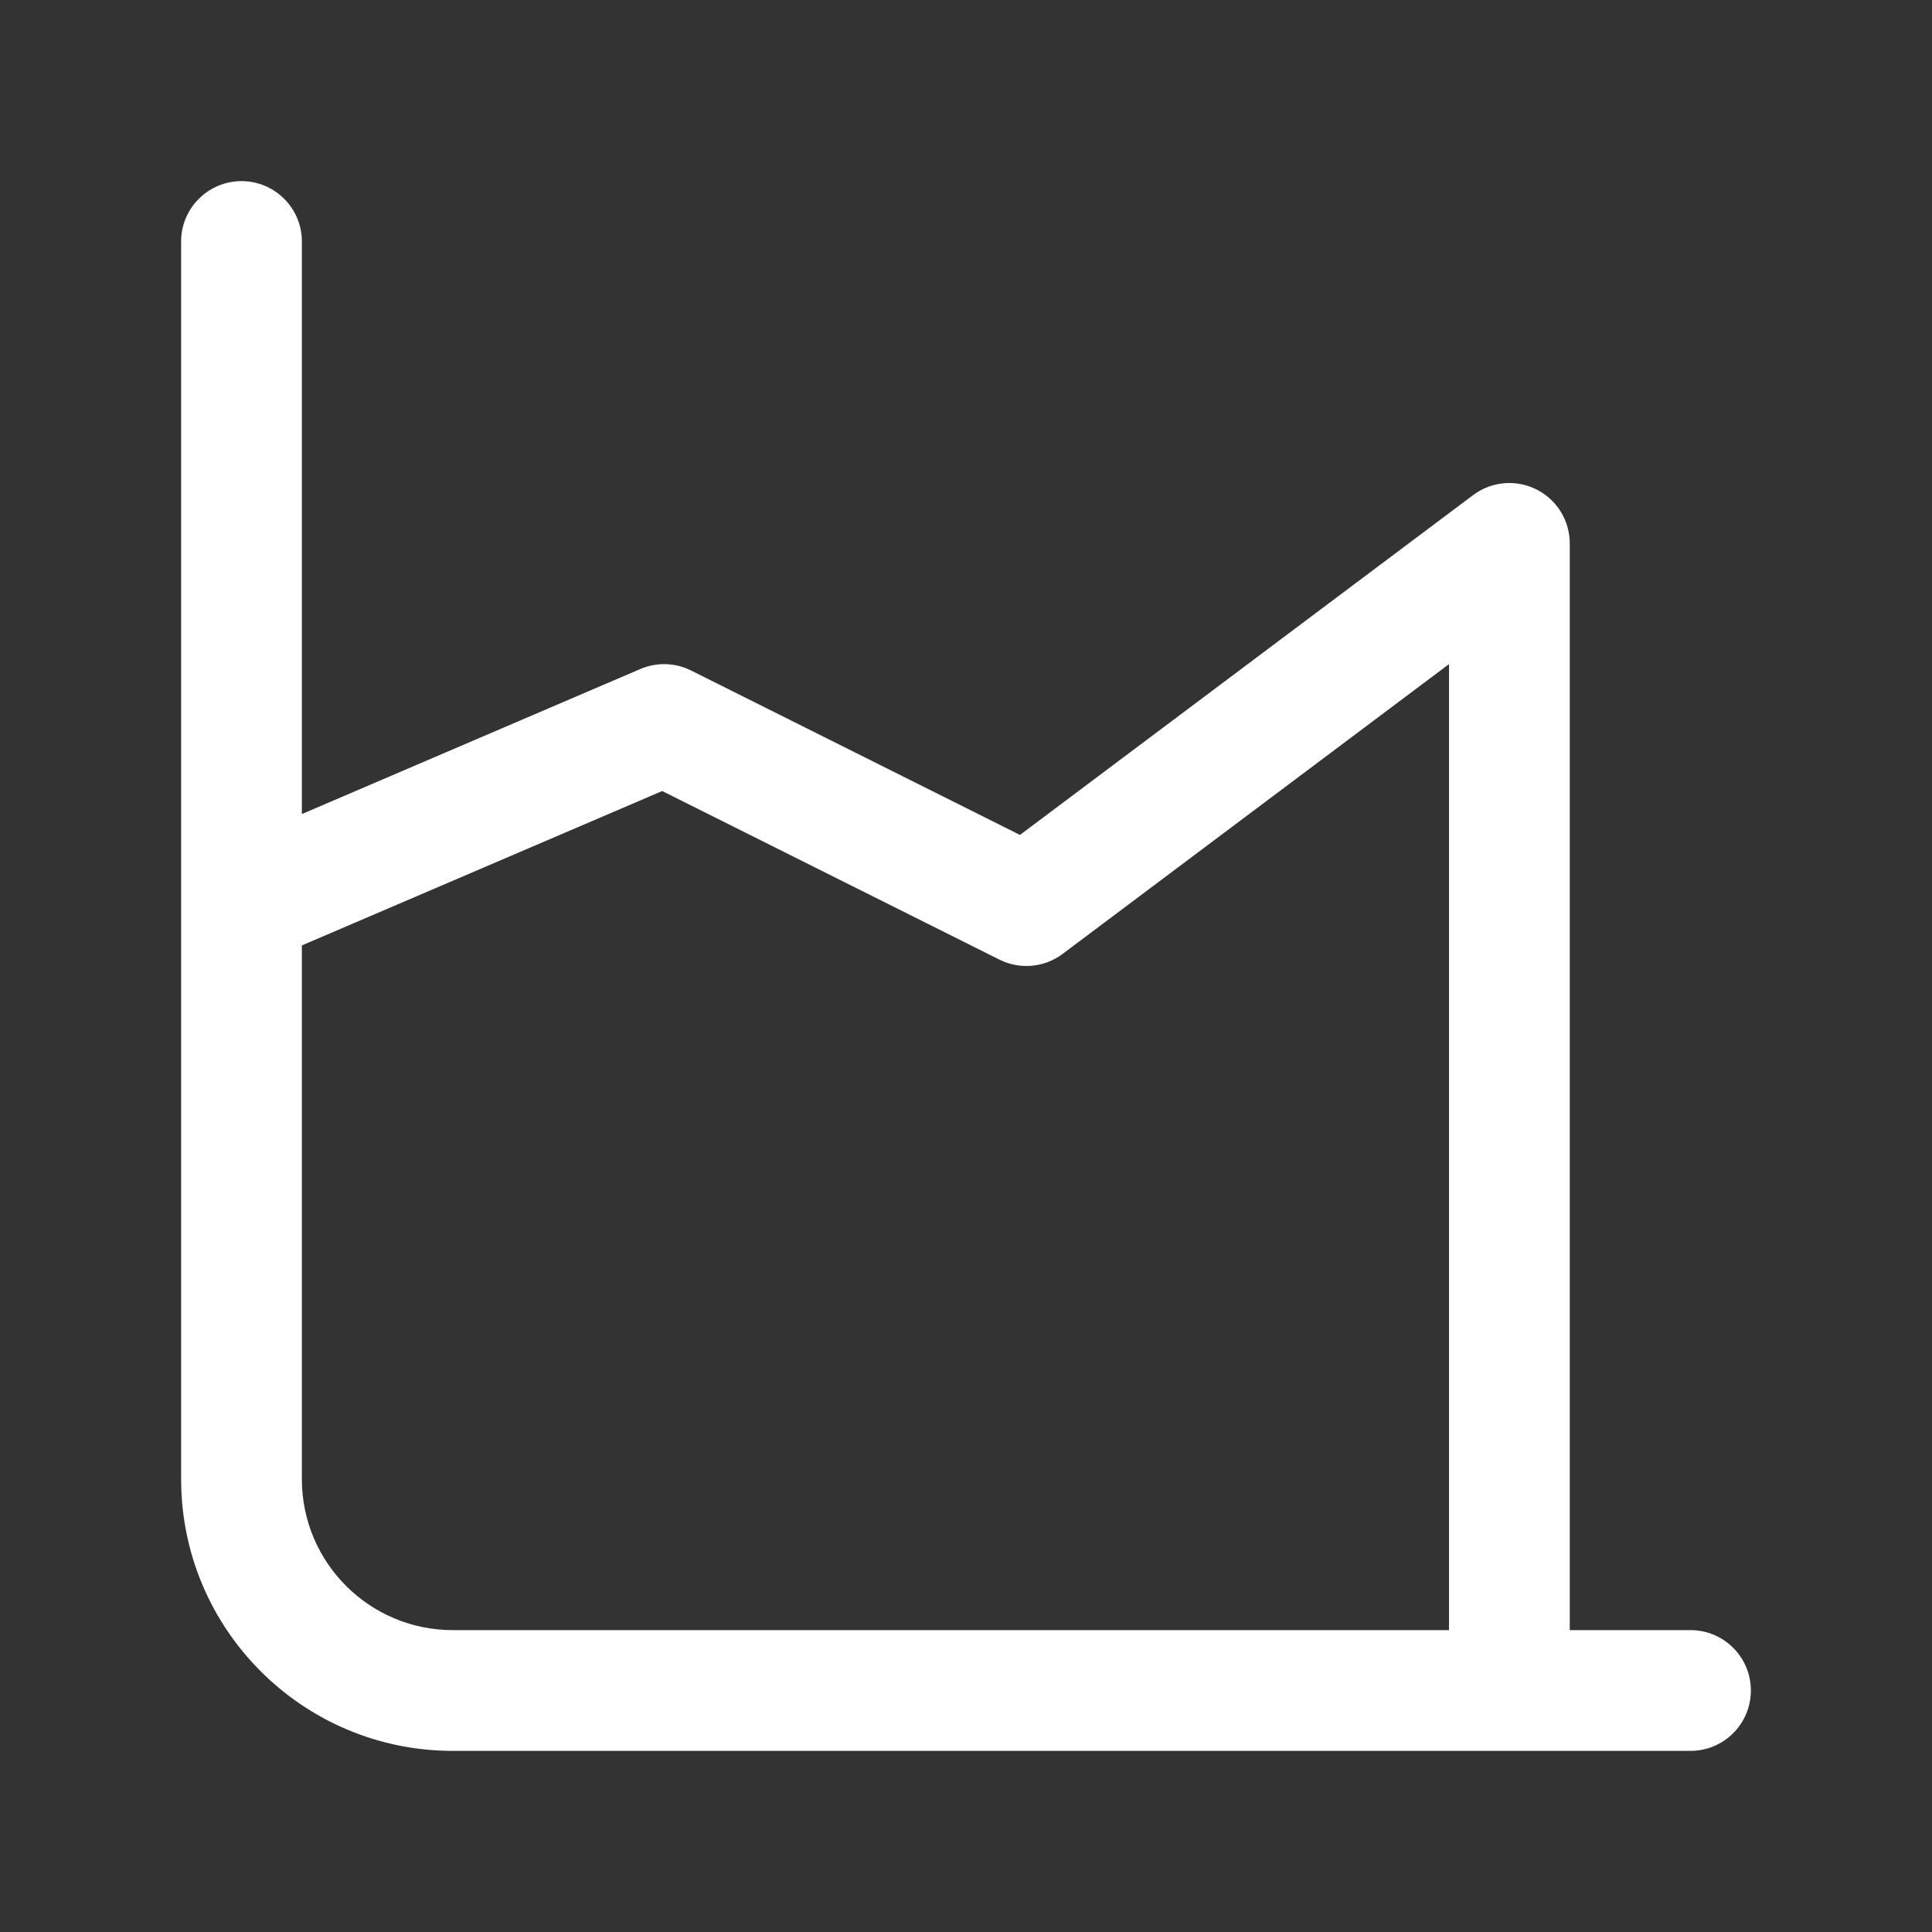 <svg width="32" height="32" viewBox="0 0 32 32" fill="none" xmlns="http://www.w3.org/2000/svg">
<rect x="0" y="0" width="32" height="32" fill="#333333" stroke="none"/>
<path d="M5 4C5 3.448 4.552 3 4 3C3.448 3 3 3.448 3 4V14.978C3 14.993 3 15.008 3 15.023V24.5C3 26.985 5.015 29 7.5 29H28C28.552 29 29 28.552 29 28C29 27.448 28.552 27 28 27H26V9C26 8.621 25.786 8.275 25.447 8.106C25.108 7.936 24.703 7.973 24.4 8.2L16.894 13.829L11.447 11.106C11.184 10.974 10.877 10.965 10.606 11.081L5 13.483V4ZM5 15.659L10.968 13.102L16.553 15.894C16.892 16.064 17.297 16.027 17.6 15.8L24 11V27H7.5C6.119 27 5 25.881 5 24.5V15.659Z" fill="#ffffff"/>
</svg>
